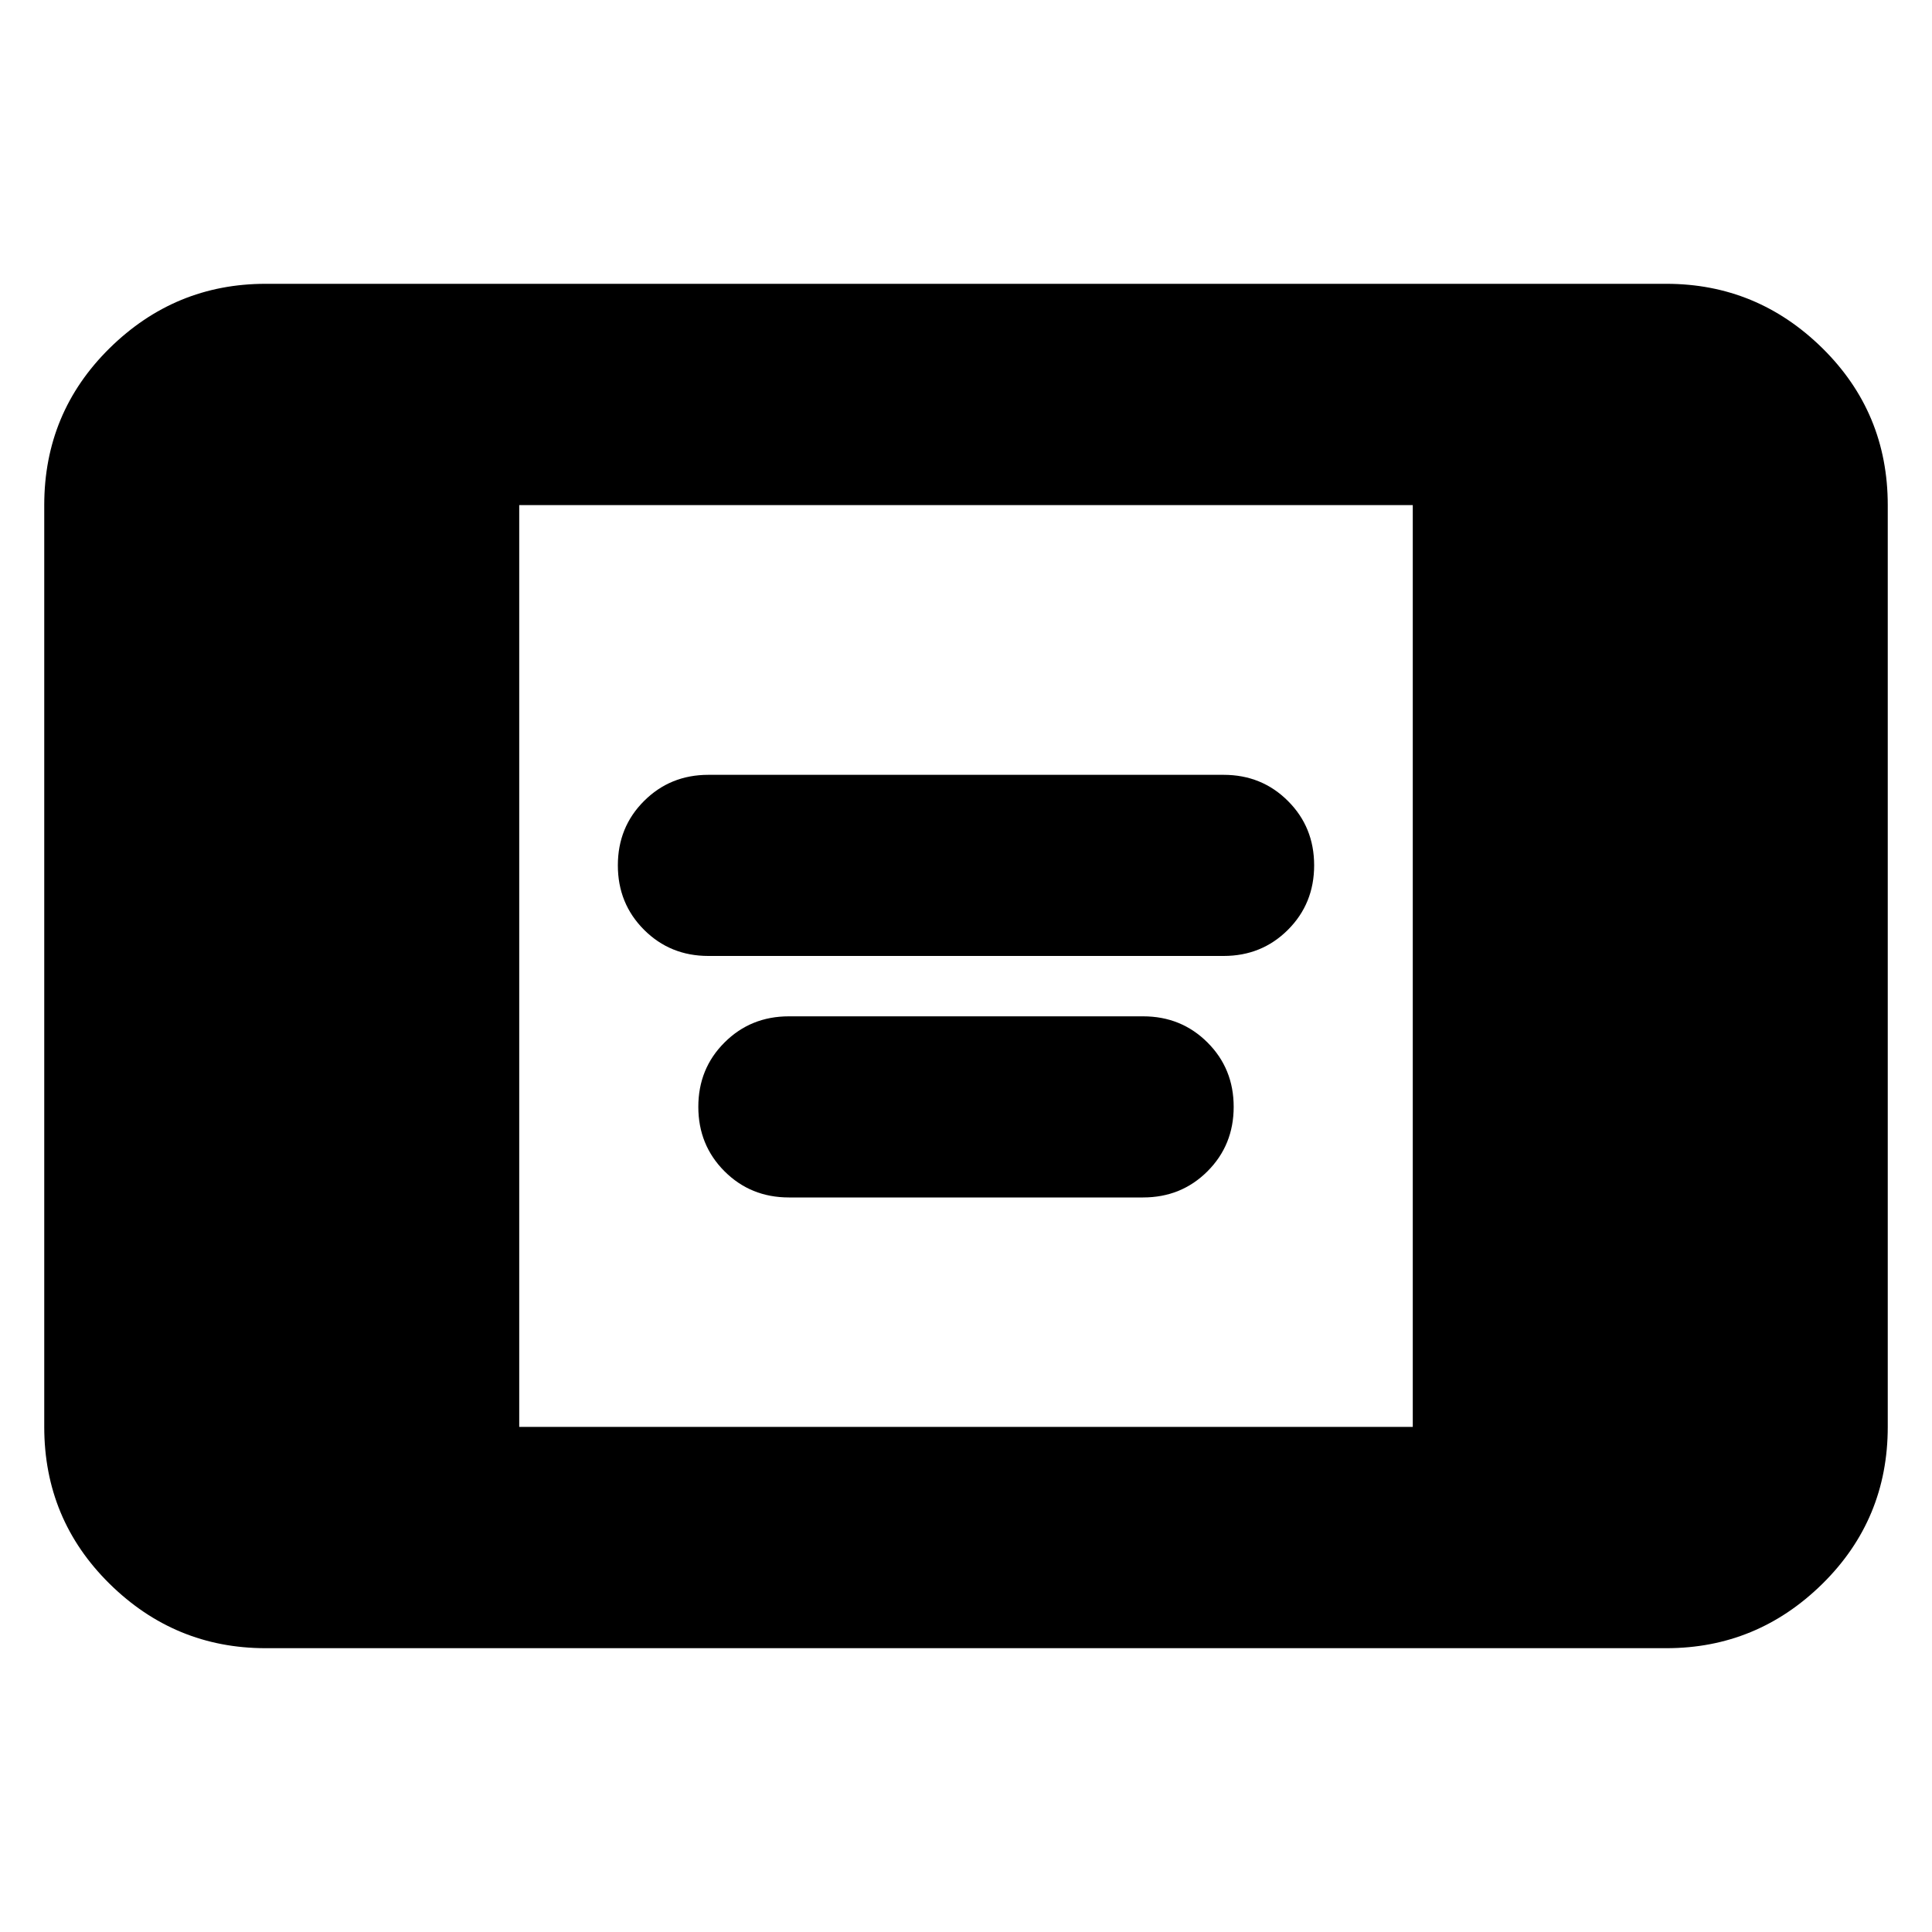 <svg xmlns="http://www.w3.org/2000/svg" height="20" width="20"><path d="M7.333 9.896q-.395 0-.666-.271t-.271-.667q0-.396.271-.666.271-.271.666-.271h5.334q.395 0 .666.271.271.27.271.666t-.271.667q-.271.271-.666.271Zm.834 2.5q-.396 0-.667-.271t-.271-.667q0-.396.271-.666.271-.271.667-.271h3.666q.396 0 .667.271.271.27.271.666t-.271.667q-.271.271-.667.271ZM2.75 17.062q-.938 0-1.615-.666-.677-.667-.677-1.625V5.229q0-.958.677-1.625.677-.666 1.615-.666h14.5q.938 0 1.615.666.677.667.677 1.625v9.542q0 .958-.677 1.625-.677.666-1.615.666Zm2.625-2.291h9.25V5.229h-9.25Z"/></svg>